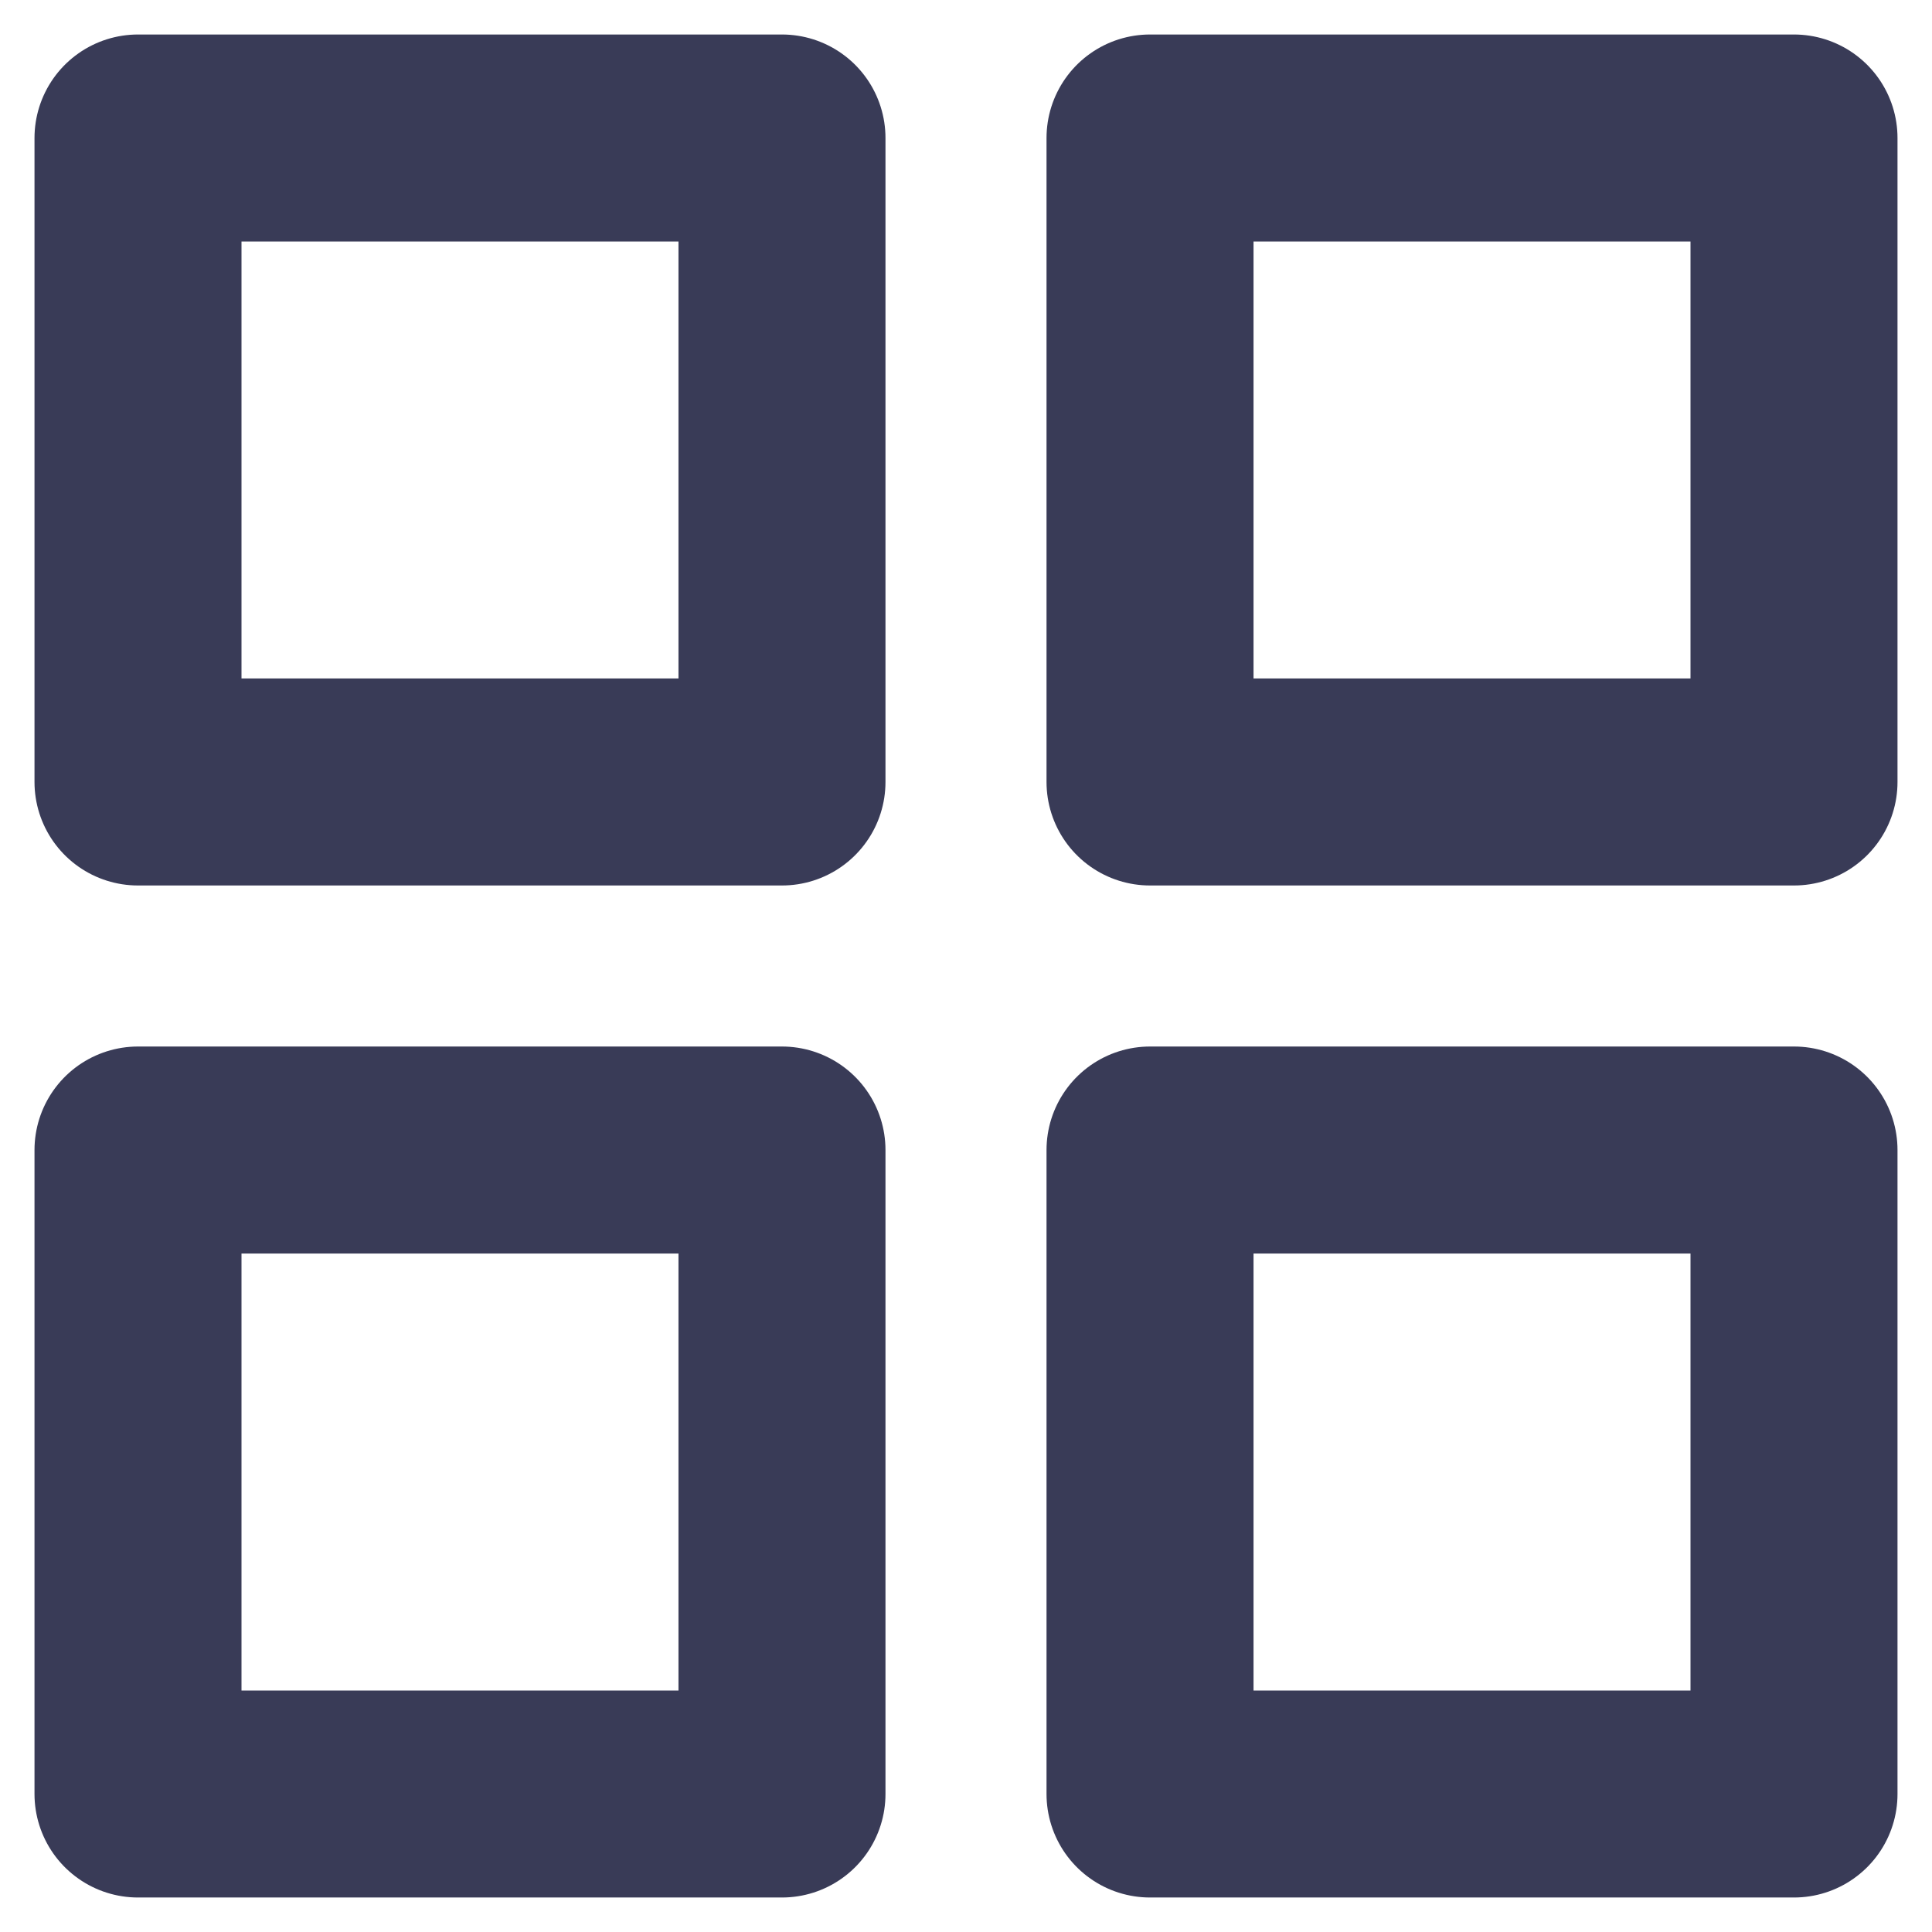 <svg width="28" height="28" viewBox="0 0 28 28" fill="none" xmlns="http://www.w3.org/2000/svg">
<path d="M11.333 2H2V11.333H11.333V2Z" stroke="#393B57" stroke-width="3" stroke-linecap="round" stroke-linejoin="round"/>
<path d="M26 2H16.667V11.333H26V2Z" stroke="#393B57" stroke-width="3" stroke-linecap="round" stroke-linejoin="round"/>
<path d="M26 16.667H16.667V26H26V16.667Z" stroke="#393B57" stroke-width="3" stroke-linecap="round" stroke-linejoin="round"/>
<path d="M11.333 16.667H2V26H11.333V16.667Z" stroke="#393B57" stroke-width="3" stroke-linecap="round" stroke-linejoin="round"/>
</svg>
